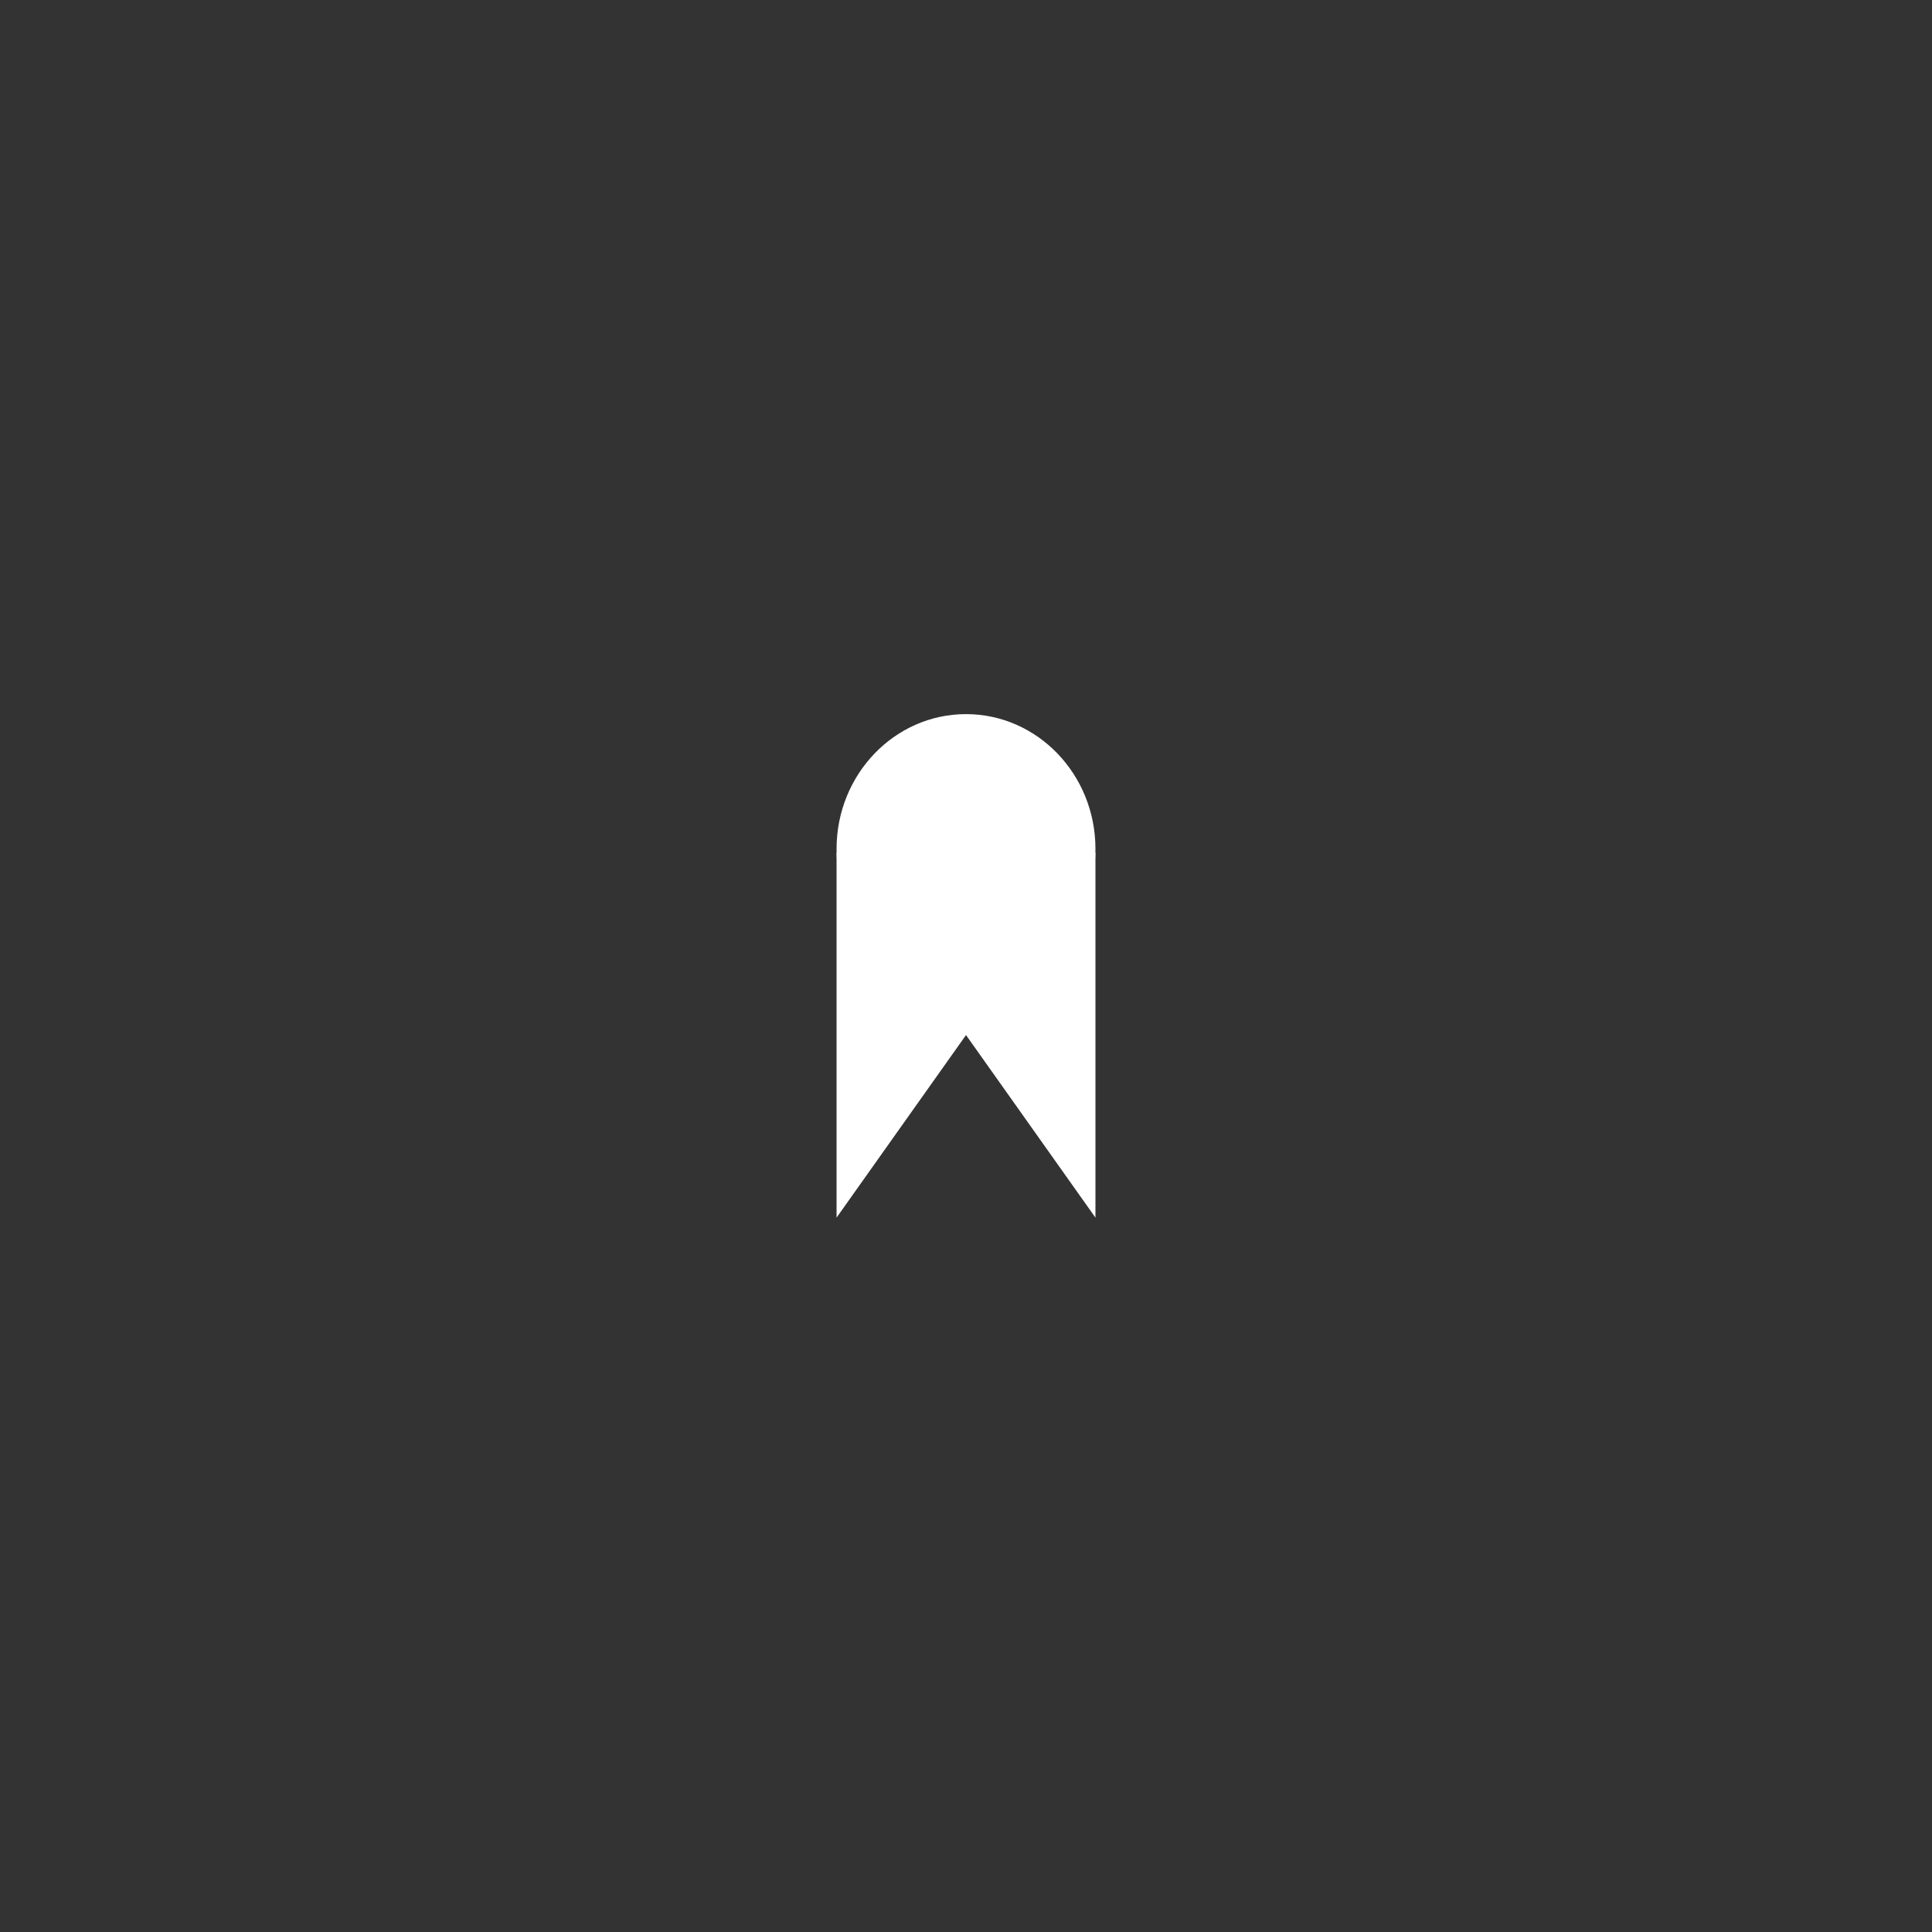 <?xml version="1.0" standalone="no"?>
<!DOCTYPE svg PUBLIC "-//W3C//DTD SVG 20010904//EN" "http://www.w3.org/TR/2001/REC-SVG-20010904/DTD/svg10.dtd">
<!-- Created using Krita: https://krita.org -->
<svg xmlns="http://www.w3.org/2000/svg" 
    xmlns:xlink="http://www.w3.org/1999/xlink"
    xmlns:krita="http://krita.org/namespaces/svg/krita"
    xmlns:sodipodi="http://sodipodi.sourceforge.net/DTD/sodipodi-0.dtd"
    width="184.32pt"
    height="184.32pt"
    viewBox="0 0 184.32 184.32">
<rect x="0" y="0" width="184.32" height="184.32" fill="#333333" stroke="none"/>
<defs/>
<g id="group0" transform="matrix(0.134 0 0 0.378 79.811 68.13)" fill="none">
  <path id="shape0" transform="translate(0, 34.92)" fill="#ffffff" fill-rule="evenodd" d="M0 0L184.32 0L184.32 92.16L92.16 46.08L0 92.16Z" sodipodi:nodetypes="cccccc"/>
  <ellipse id="shape1" rx="92.16" ry="34.02" cx="92.16" cy="34.02" fill="#ffffff" fill-rule="evenodd" stroke="none" stroke-width="7.02" stroke-linecap="square" stroke-linejoin="bevel"/>
 </g>
</svg>

